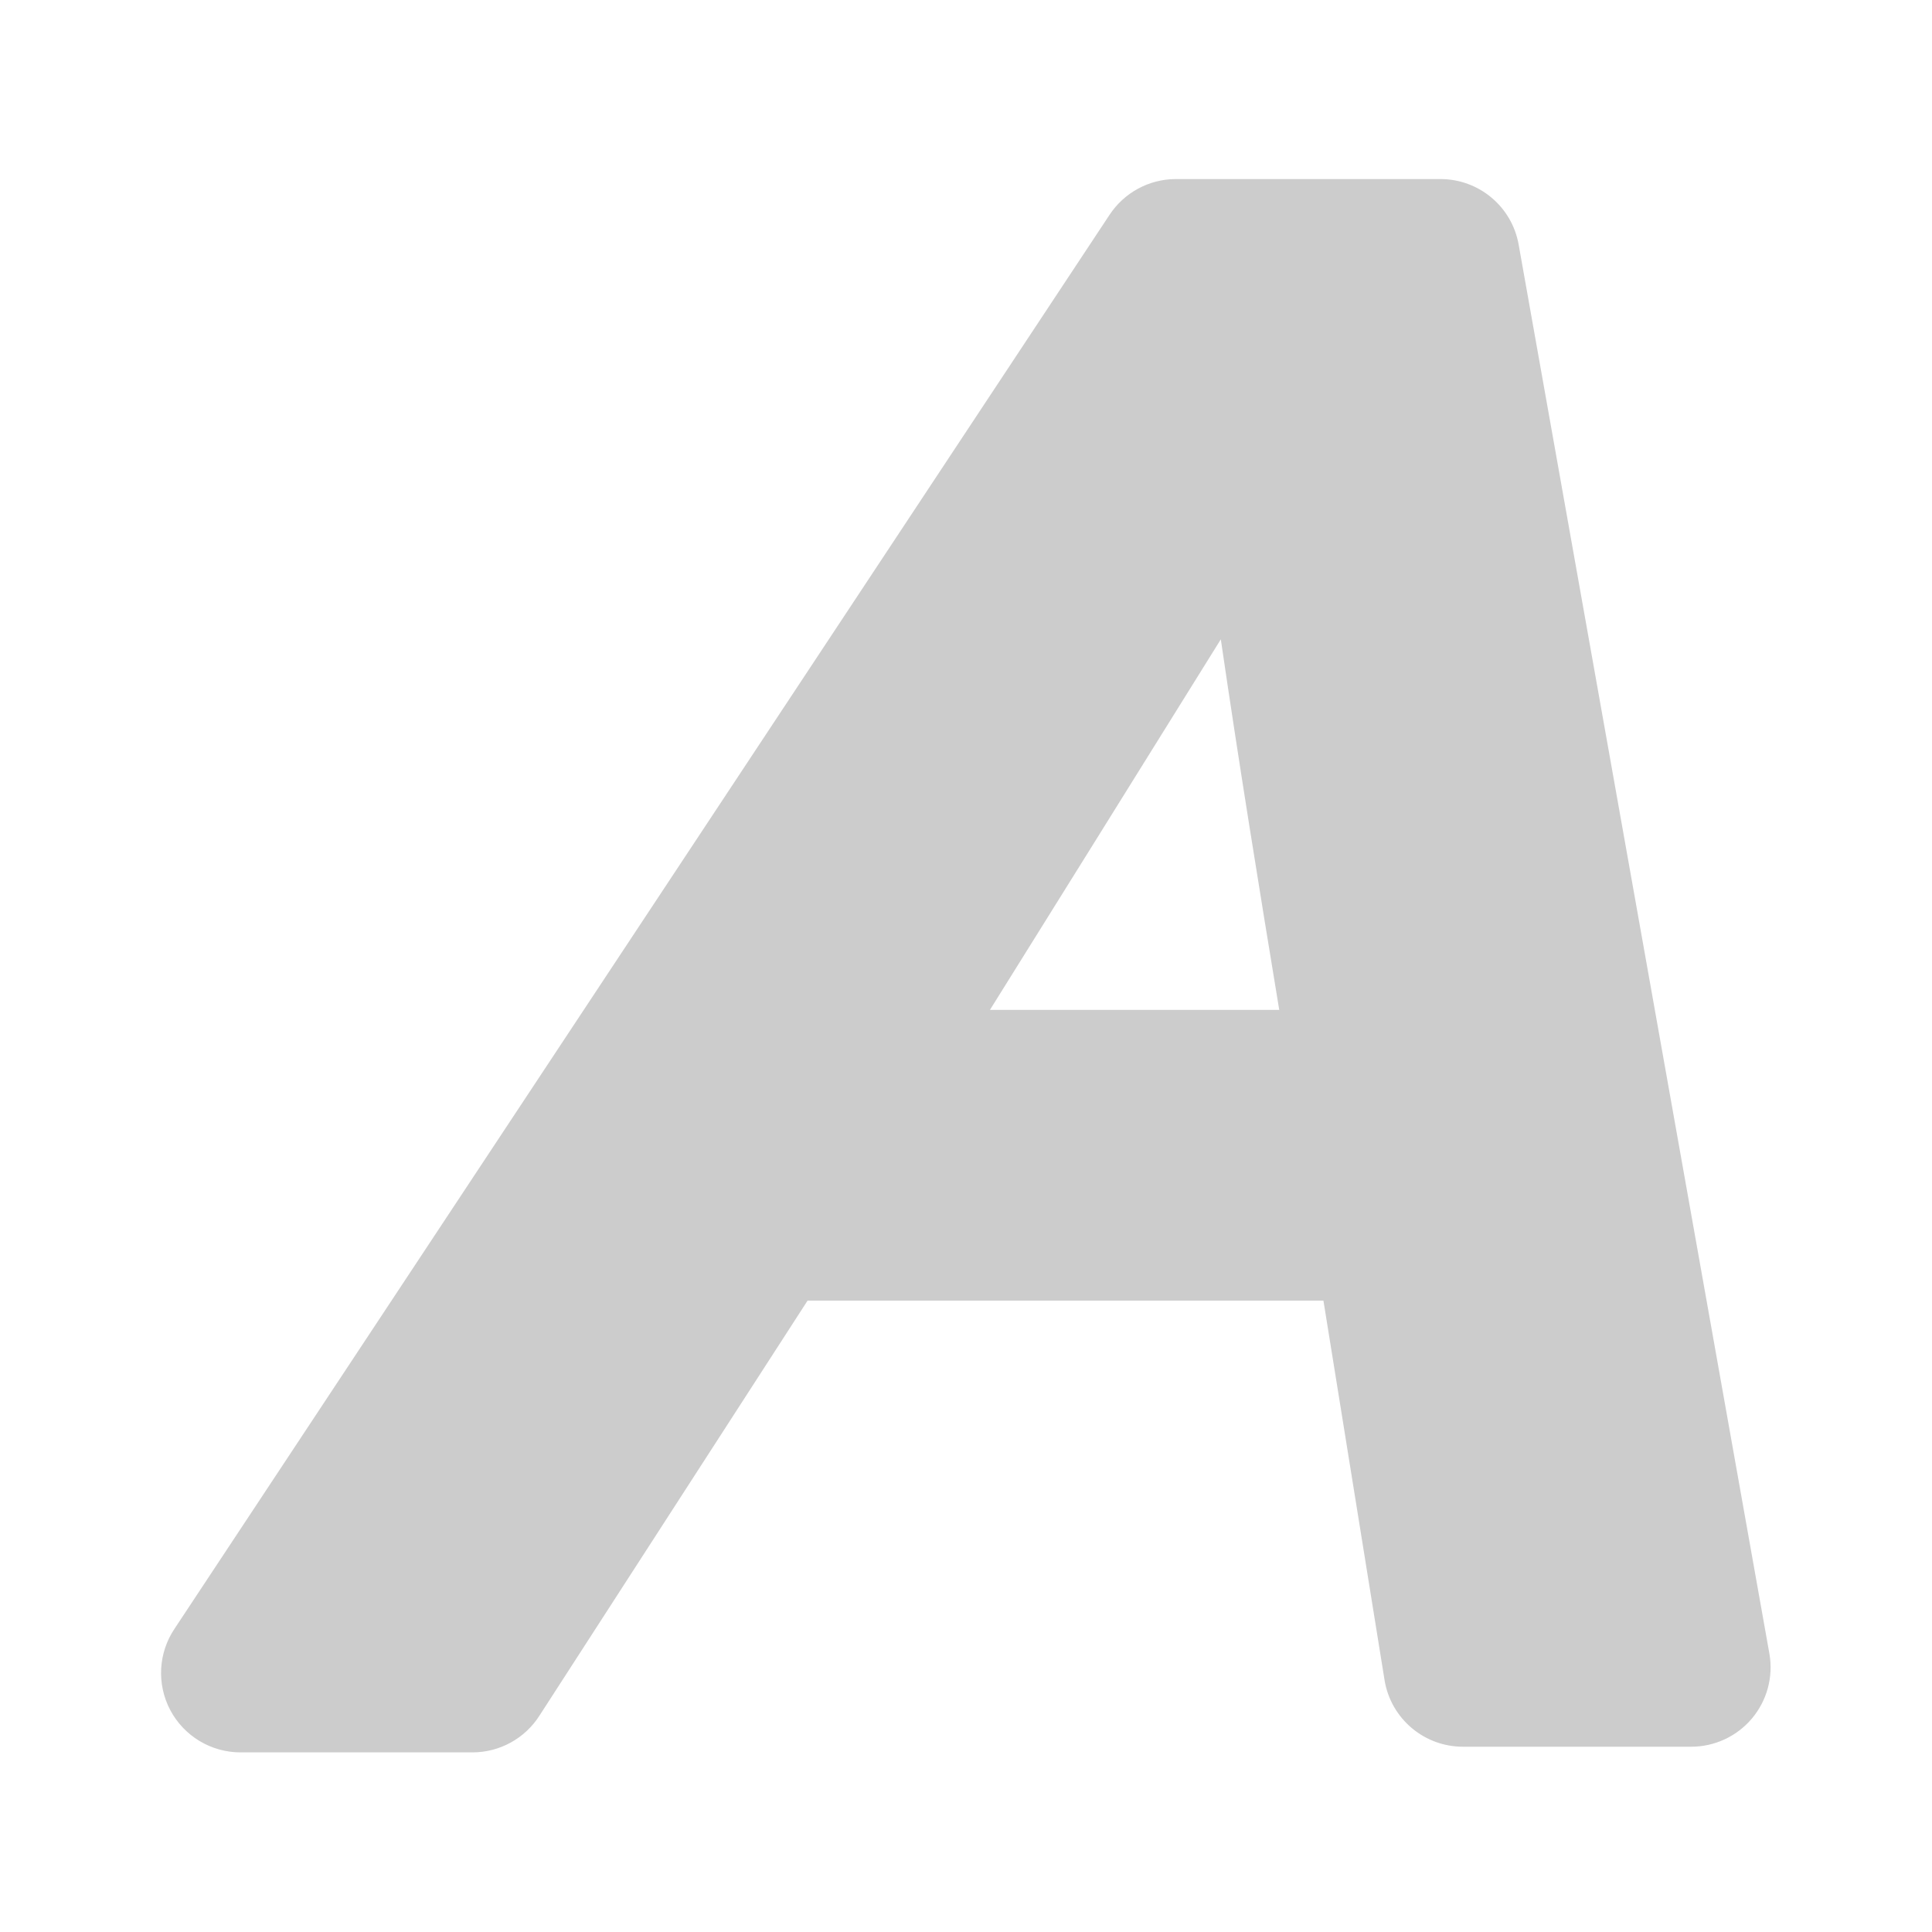<svg xmlns="http://www.w3.org/2000/svg" xmlns:xlink="http://www.w3.org/1999/xlink" width="48" height="48">
  <defs id="acyl-settings">
    <linearGradient x1="0%" y1="0%" x2="0%" y2="100%" id="acyl-gradient">
      <stop offset="0%" style="stop-color:#CCCCCC;stop-opacity:1"/>
      <stop offset="100%" style="stop-color:#CCCCCC;stop-opacity:1"/>
    </linearGradient>
    <g id="acyl-filter">
  </g>
    <g id="acyl-drawing">
      <path d="m 28.594,6.75 c -0.579,0.005 -1.118,0.298 -1.438,0.781 l -20.5,31 C 6.294,39.064 6.256,39.753 6.557,40.323 6.859,40.892 7.45,41.249 8.094,41.25 l 5.094,0 c 0.596,-0.001 1.151,-0.308 1.469,-0.812 l 5.875,-9.094 11.312,0 1.344,8.344 c 0.147,0.833 0.873,1.44 1.719,1.438 l 5,0 c 0.513,7.14e-4 1,-0.225 1.331,-0.616 0.331,-0.392 0.473,-0.909 0.387,-1.415 L 36.125,8.188 C 35.978,7.354 35.252,6.748 34.406,6.75 l -5.812,0 z m 1,10.094 c 0.396,2.713 0.835,5.42 1.281,8.125 l -6.344,0 c 1.336,-2.138 3.002,-4.817 5.062,-8.125 z" id="path-main" transform="matrix(1.133,0,0,1.133,-3.199,-3.199)"/>
    </g>
  </defs>
  <g id="acyl-visual">
    <use id="visible1" style="fill:url(#acyl-gradient)" xlink:href="#acyl-drawing"/>
  </g>
</svg>
